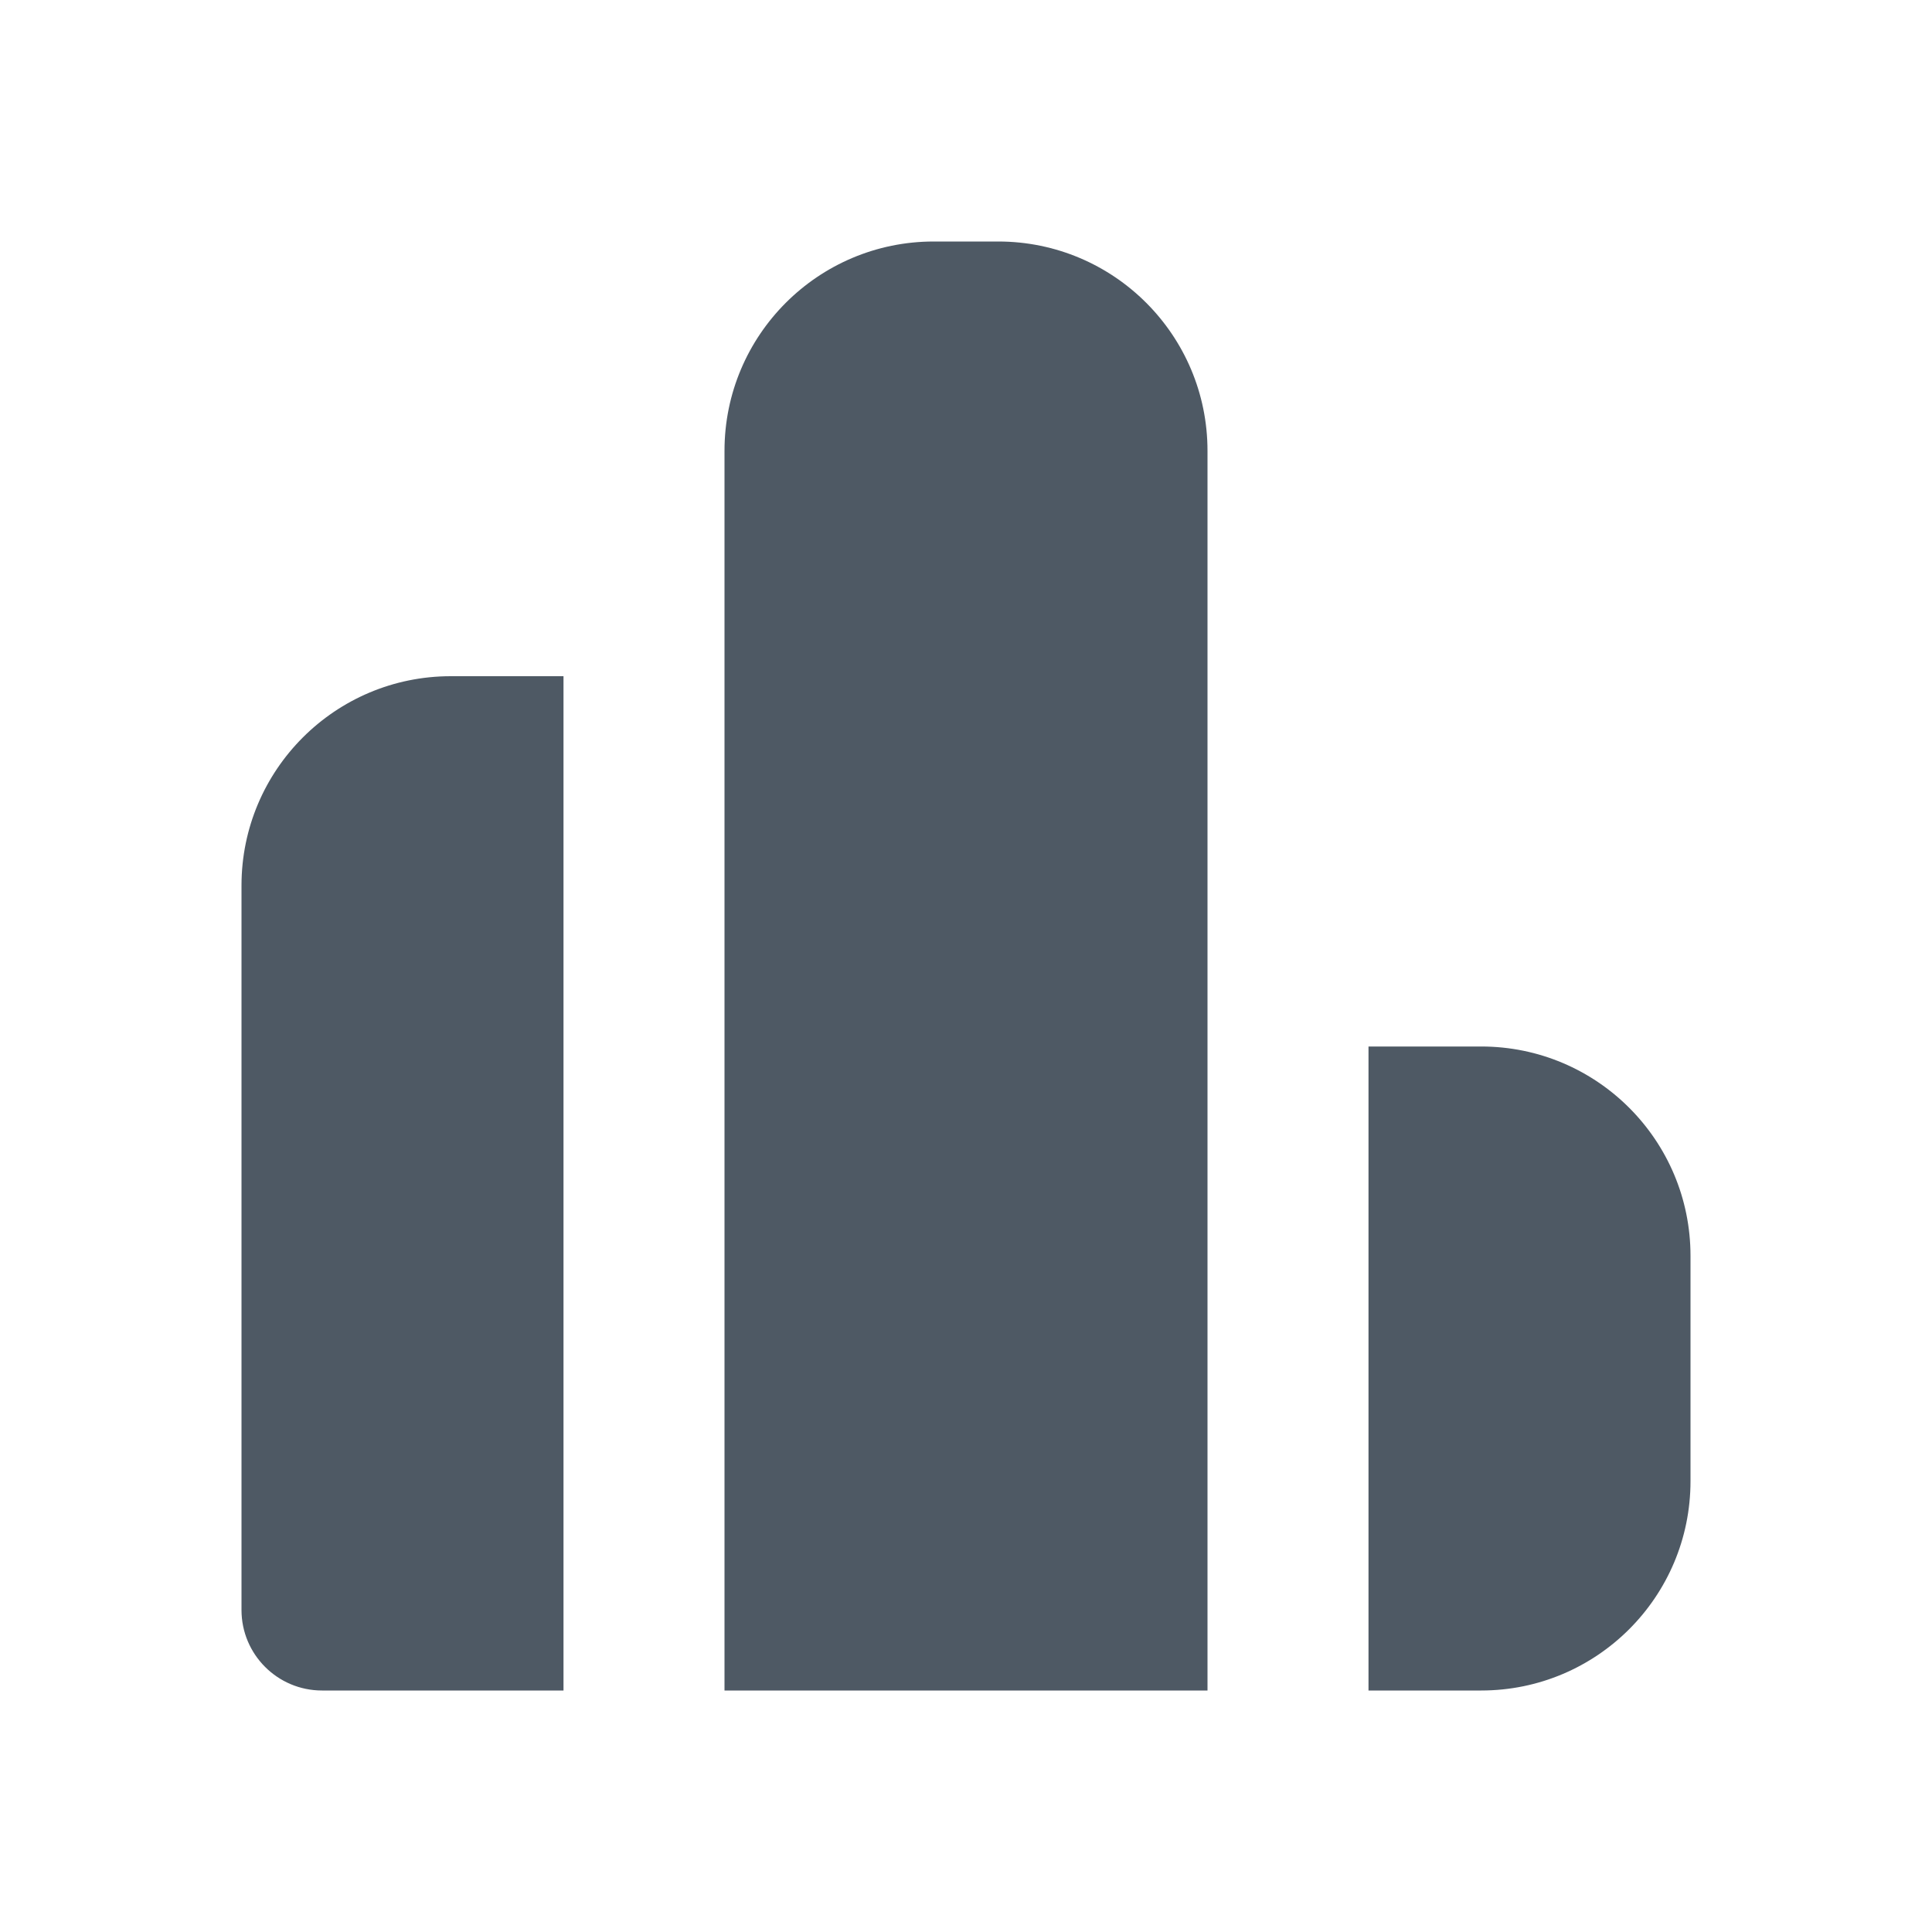 <svg width="24" height="24" viewBox="0 0 24 24" fill="none" xmlns="http://www.w3.org/2000/svg">
<path fill-rule="evenodd" clip-rule="evenodd" d="M7 8.4H5.6C4.164 8.4 3 9.564 3 11V20C3 20.552 3.448 21 4 21H7V8.4ZM9 21H15V13V5.6C15 4.164 13.836 3 12.4 3H11.6C10.164 3 9 4.164 9 5.6V8.4V21ZM17 21V13H18.4C19.836 13 21 14.164 21 15.6V18.4C21 19.836 19.836 21 18.4 21H18H17Z" fill="#4E5964"/>
</svg>
